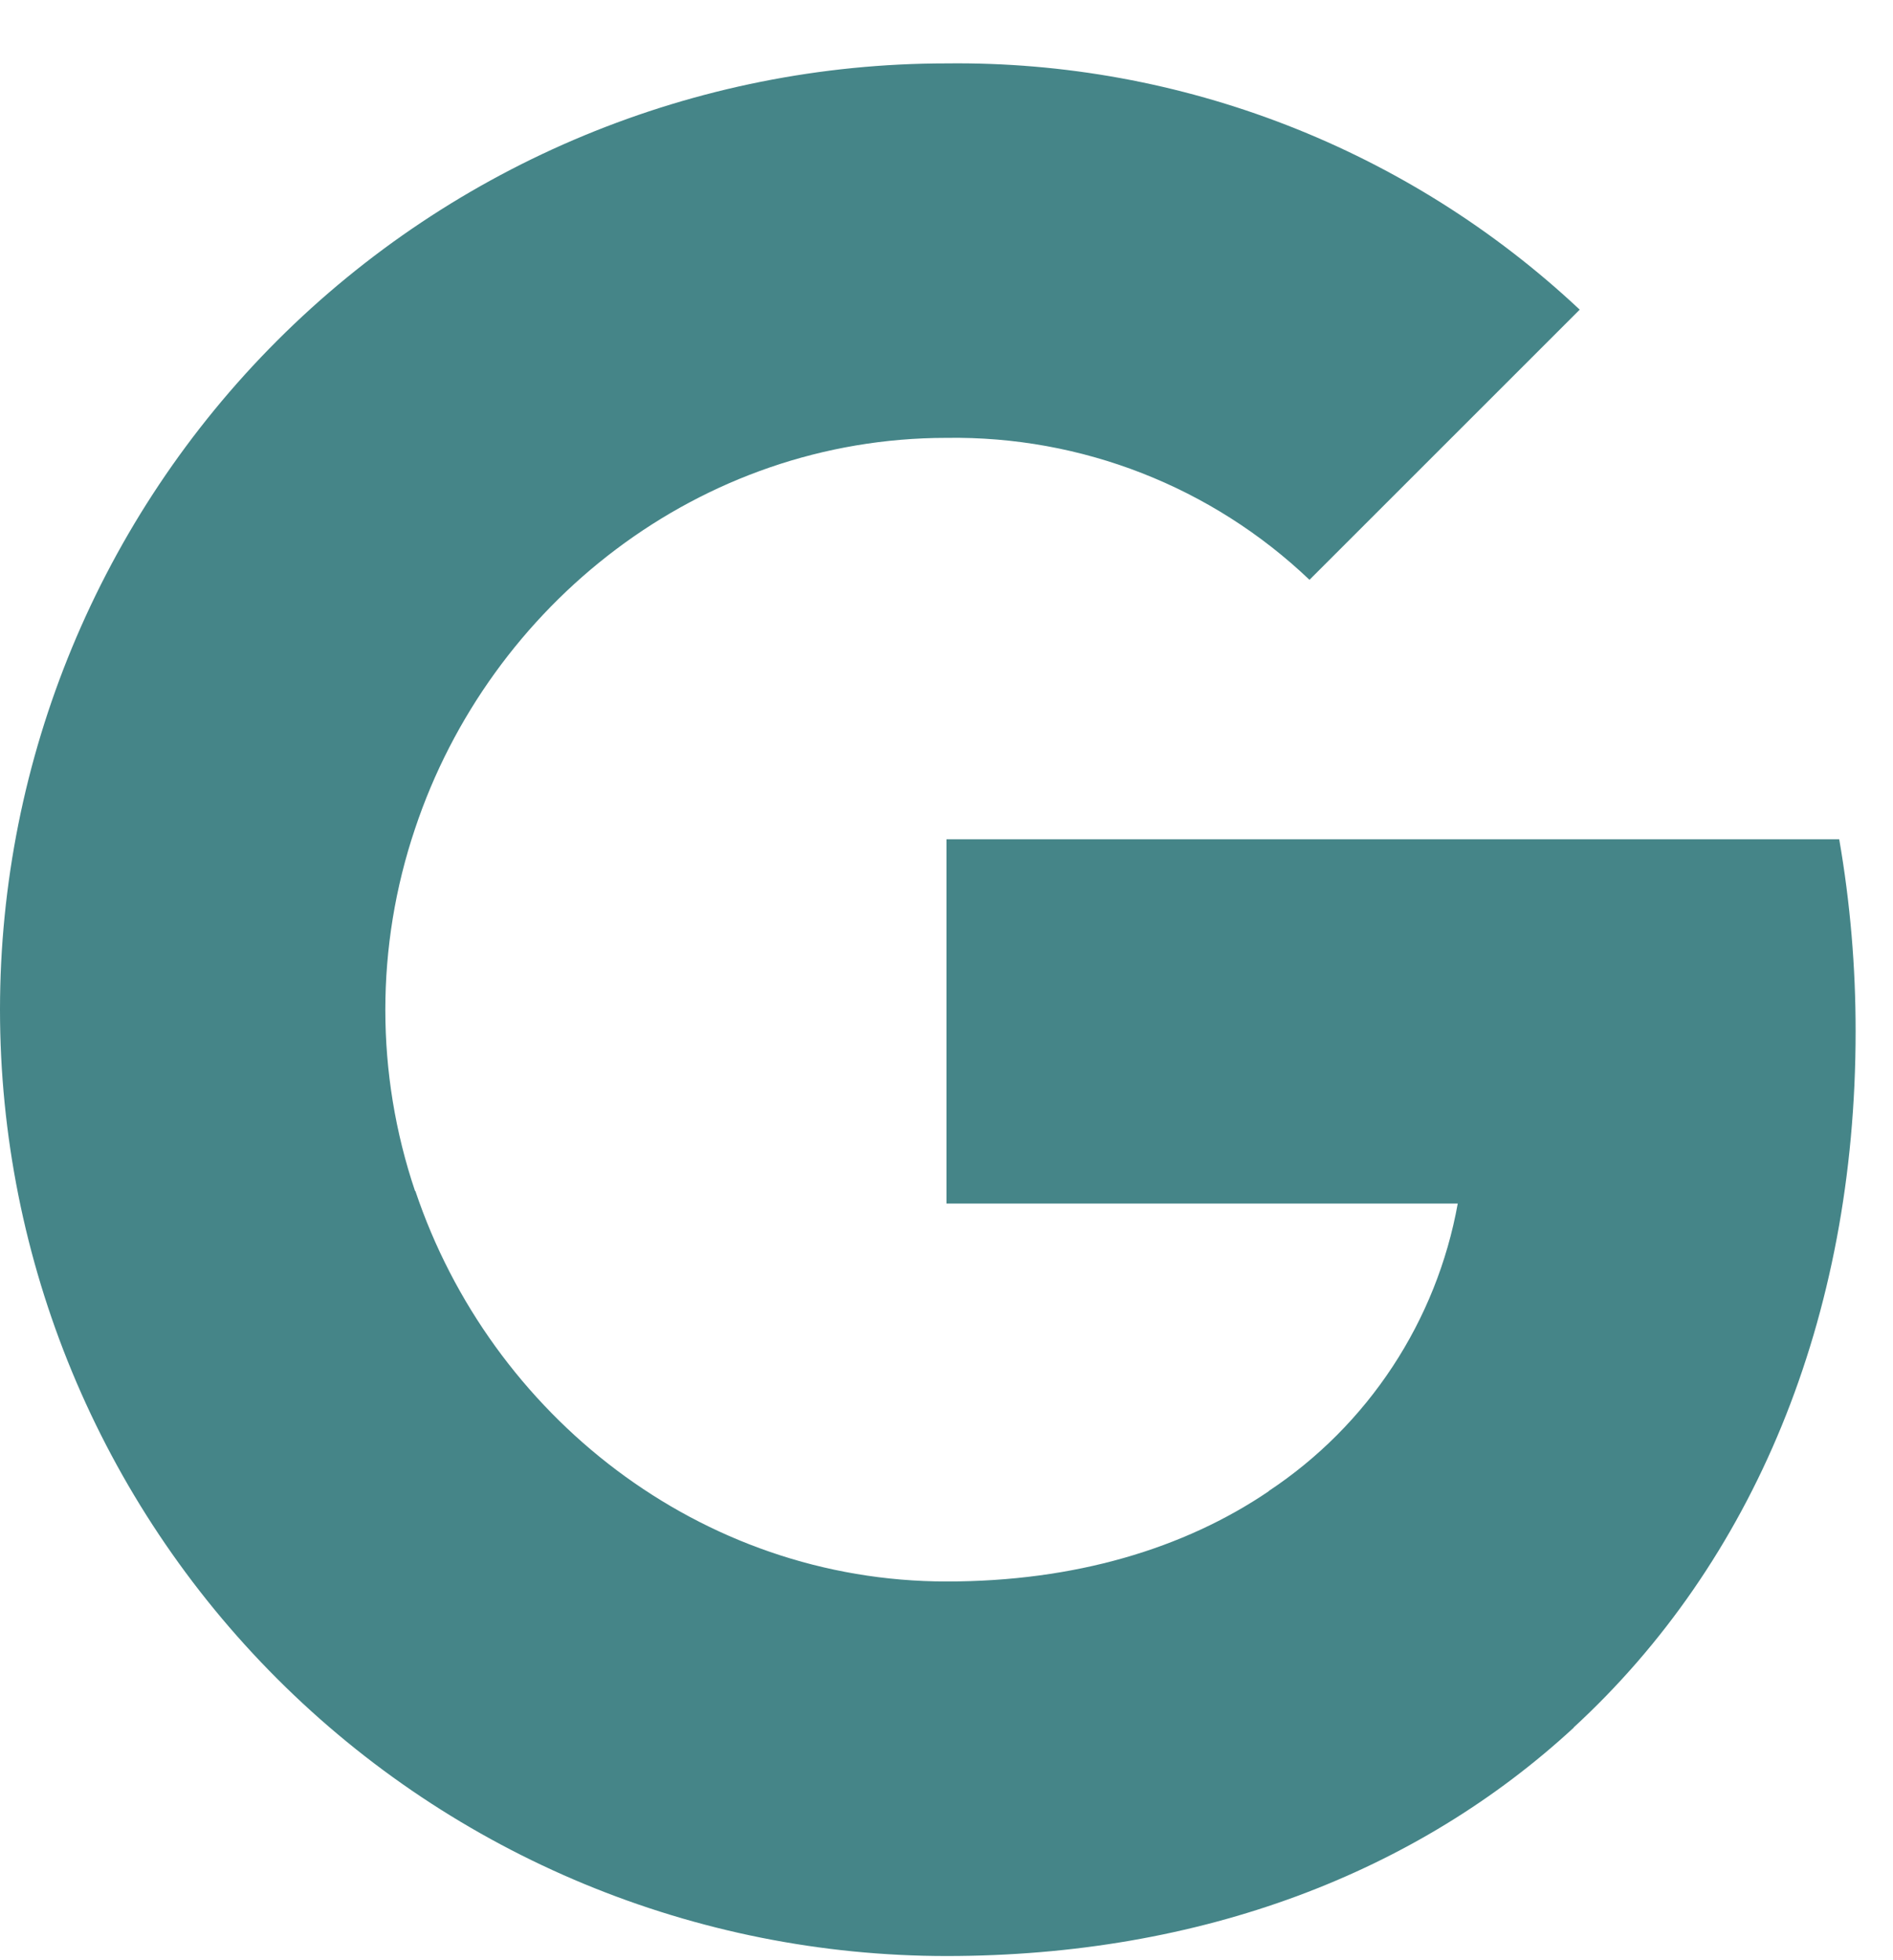 <svg width="28" height="29" viewBox="0 0 28 29" fill="none" xmlns="http://www.w3.org/2000/svg">
<g clip-path="url(#clip0_7_397)">
<path d="M27.204 12.414C27.367 13.354 27.448 14.306 27.447 15.26C27.447 19.519 25.924 23.121 23.275 25.558H23.279C20.962 27.699 17.776 28.938 14 28.938C10.287 28.938 6.726 27.463 4.101 24.837C1.475 22.212 0 18.651 0 14.938C0 11.225 1.475 7.664 4.101 5.038C6.726 2.413 10.287 0.938 14 0.938C17.475 0.897 20.832 2.203 23.366 4.581L19.369 8.578C17.924 7.201 15.996 6.447 14 6.478C10.348 6.478 7.245 8.942 6.139 12.26C5.553 13.999 5.553 15.882 6.139 17.62H6.144C7.255 20.933 10.353 23.397 14.005 23.397C15.892 23.397 17.512 22.914 18.769 22.06H18.764C19.493 21.577 20.117 20.951 20.598 20.219C21.079 19.488 21.407 18.667 21.562 17.806H14V12.416H27.204V12.414Z" fill="#458588"/>
</g>
<defs>
<clipPath id="clip0_7_397">
<rect width="28" height="28" fill="white" transform="translate(0 0.938)"/>
</clipPath>
</defs>
</svg>
